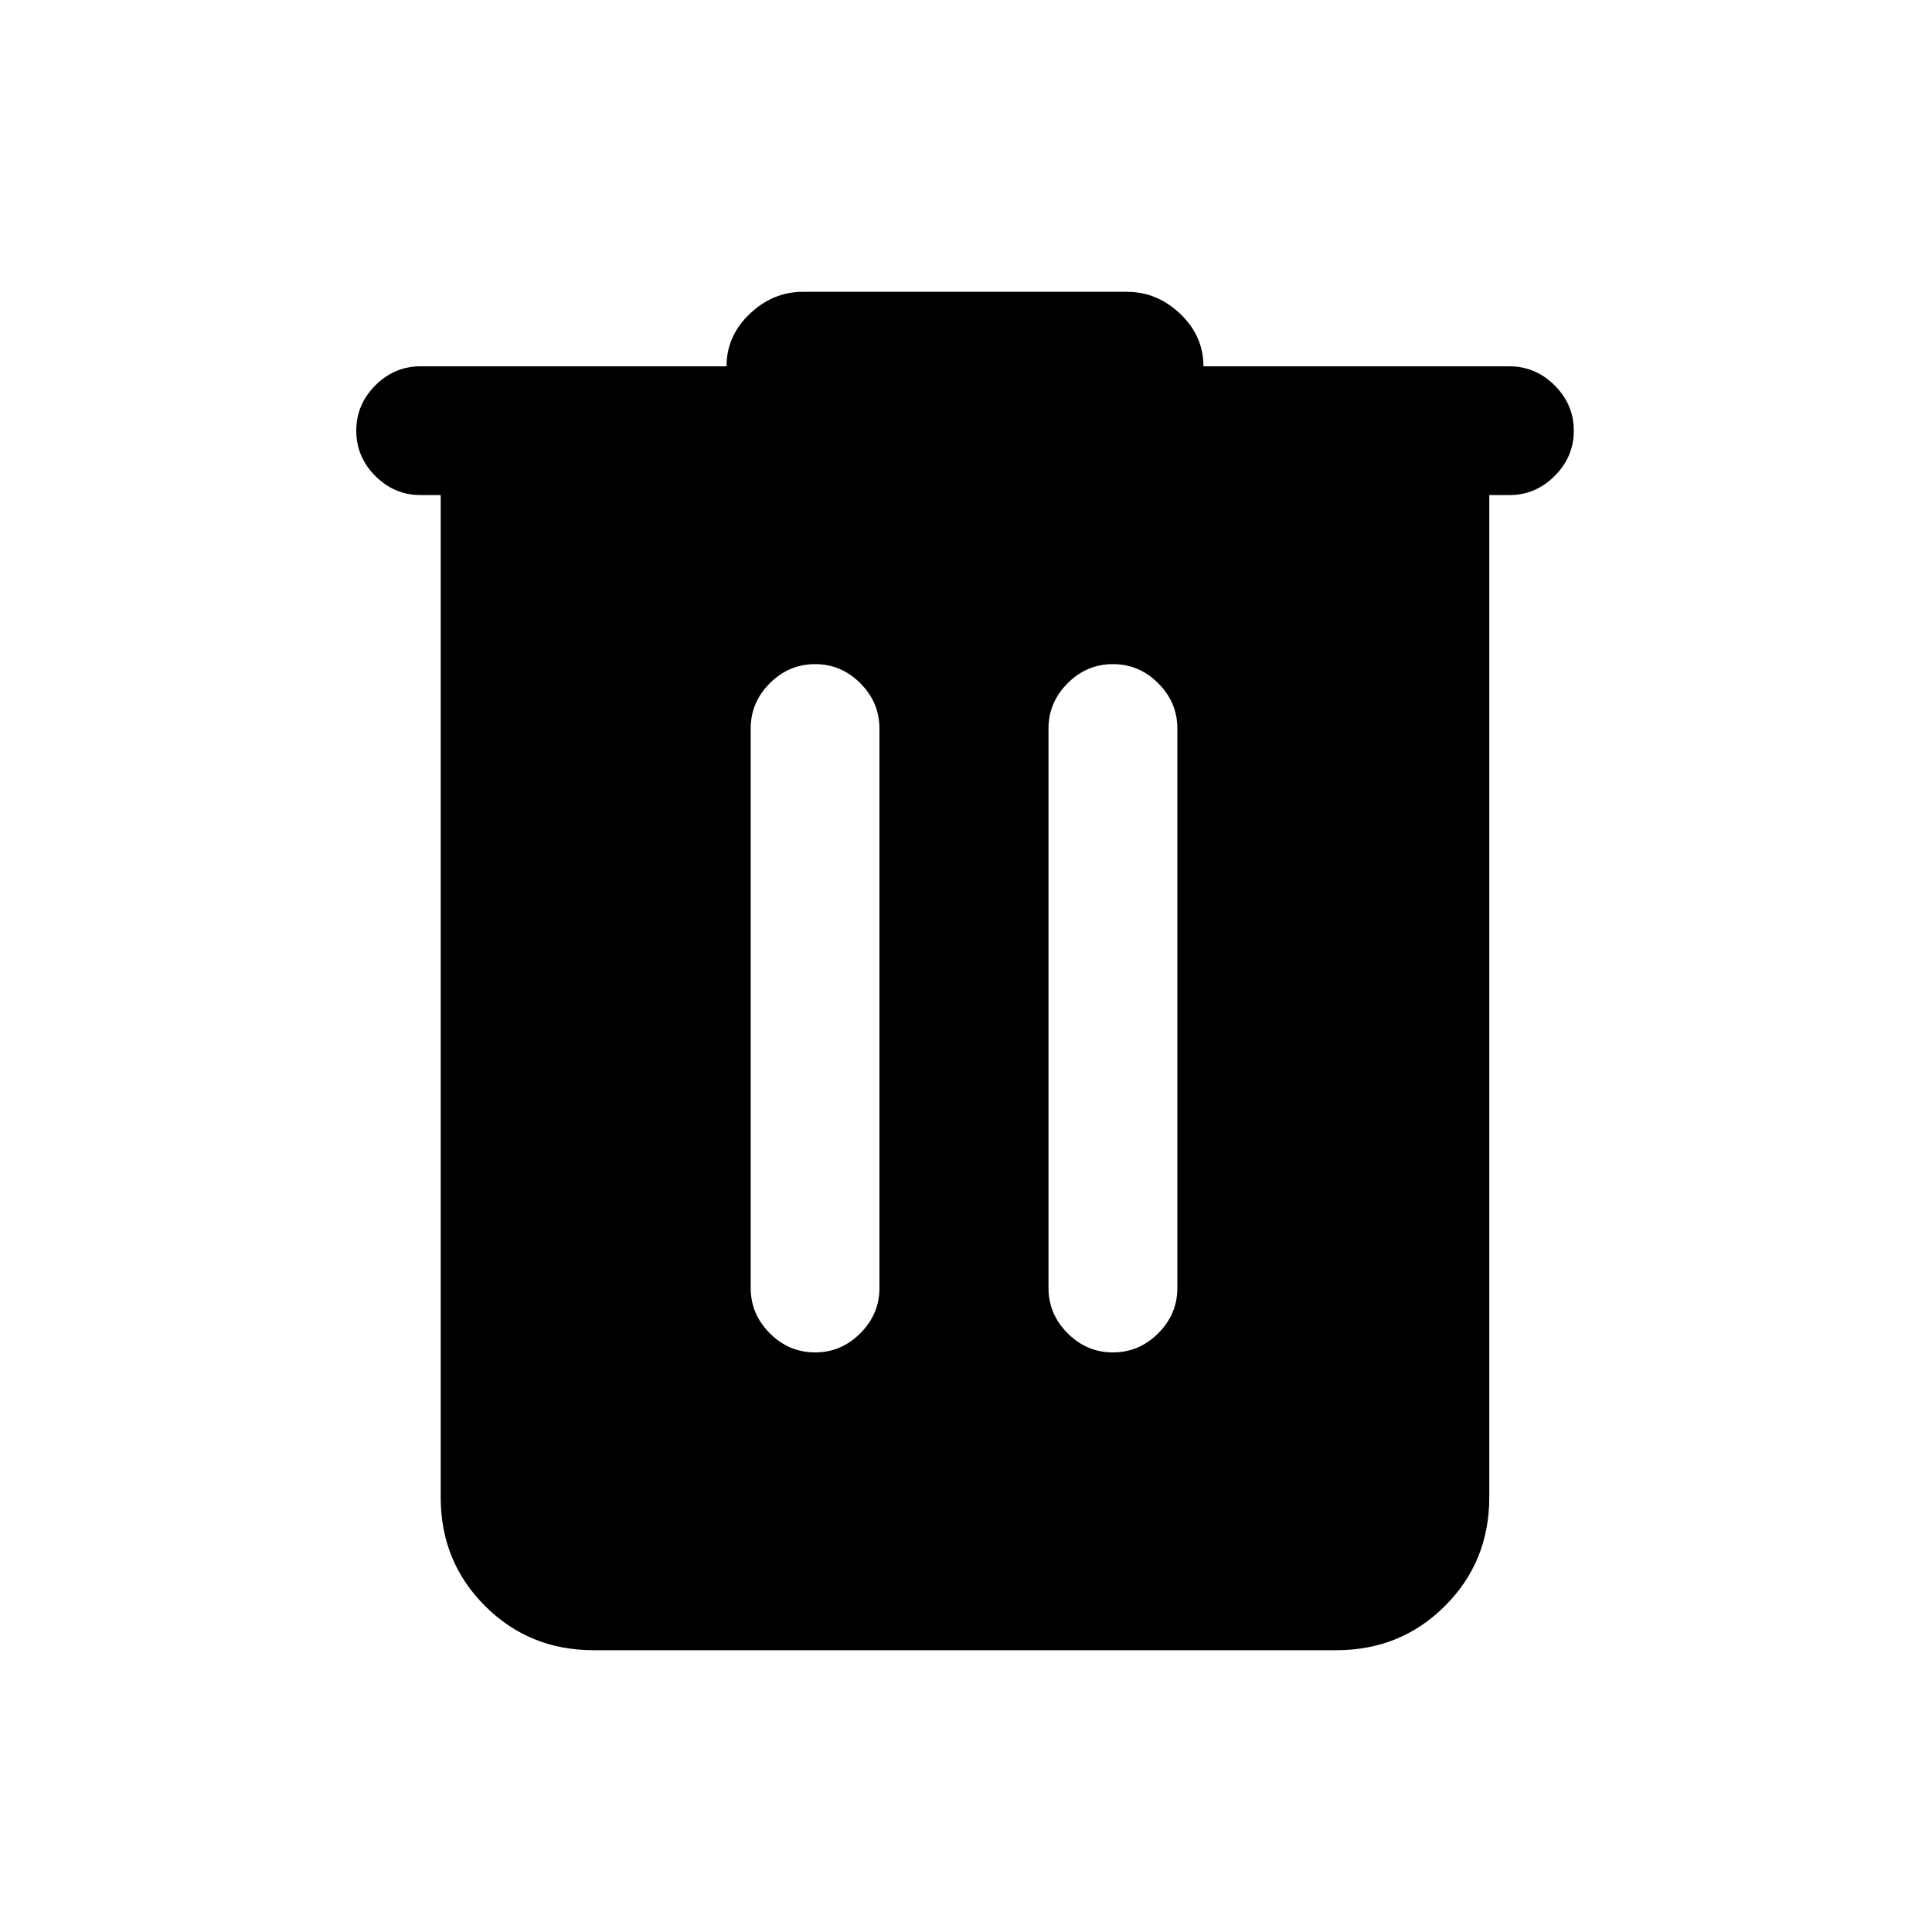 <svg xmlns="http://www.w3.org/2000/svg" height="20" width="20"><path d="M6.146 17.083q-.667 0-1.125-.458-.459-.458-.459-1.125V5.125h-.208q-.271 0-.469-.198-.197-.198-.197-.469 0-.27.197-.468.198-.198.469-.198h3.167q0-.313.239-.542.24-.229.552-.229h3.355q.312 0 .552.229.239.229.239.542h3.167q.271 0 .469.198.198.198.198.468 0 .271-.198.469-.198.198-.469.198h-.208V15.5q0 .667-.459 1.125-.458.458-1.125.458Zm1.625-3.75q0 .271.198.469.198.198.469.198.27 0 .468-.198t.198-.469V7.542q0-.271-.198-.469-.198-.198-.468-.198-.271 0-.469.198-.198.198-.198.469Zm3.083 0q0 .271.198.469.198.198.469.198.271 0 .469-.198.198-.198.198-.469V7.542q0-.271-.198-.469-.198-.198-.469-.198-.271 0-.469.198-.198.198-.198.469Z"/></svg>